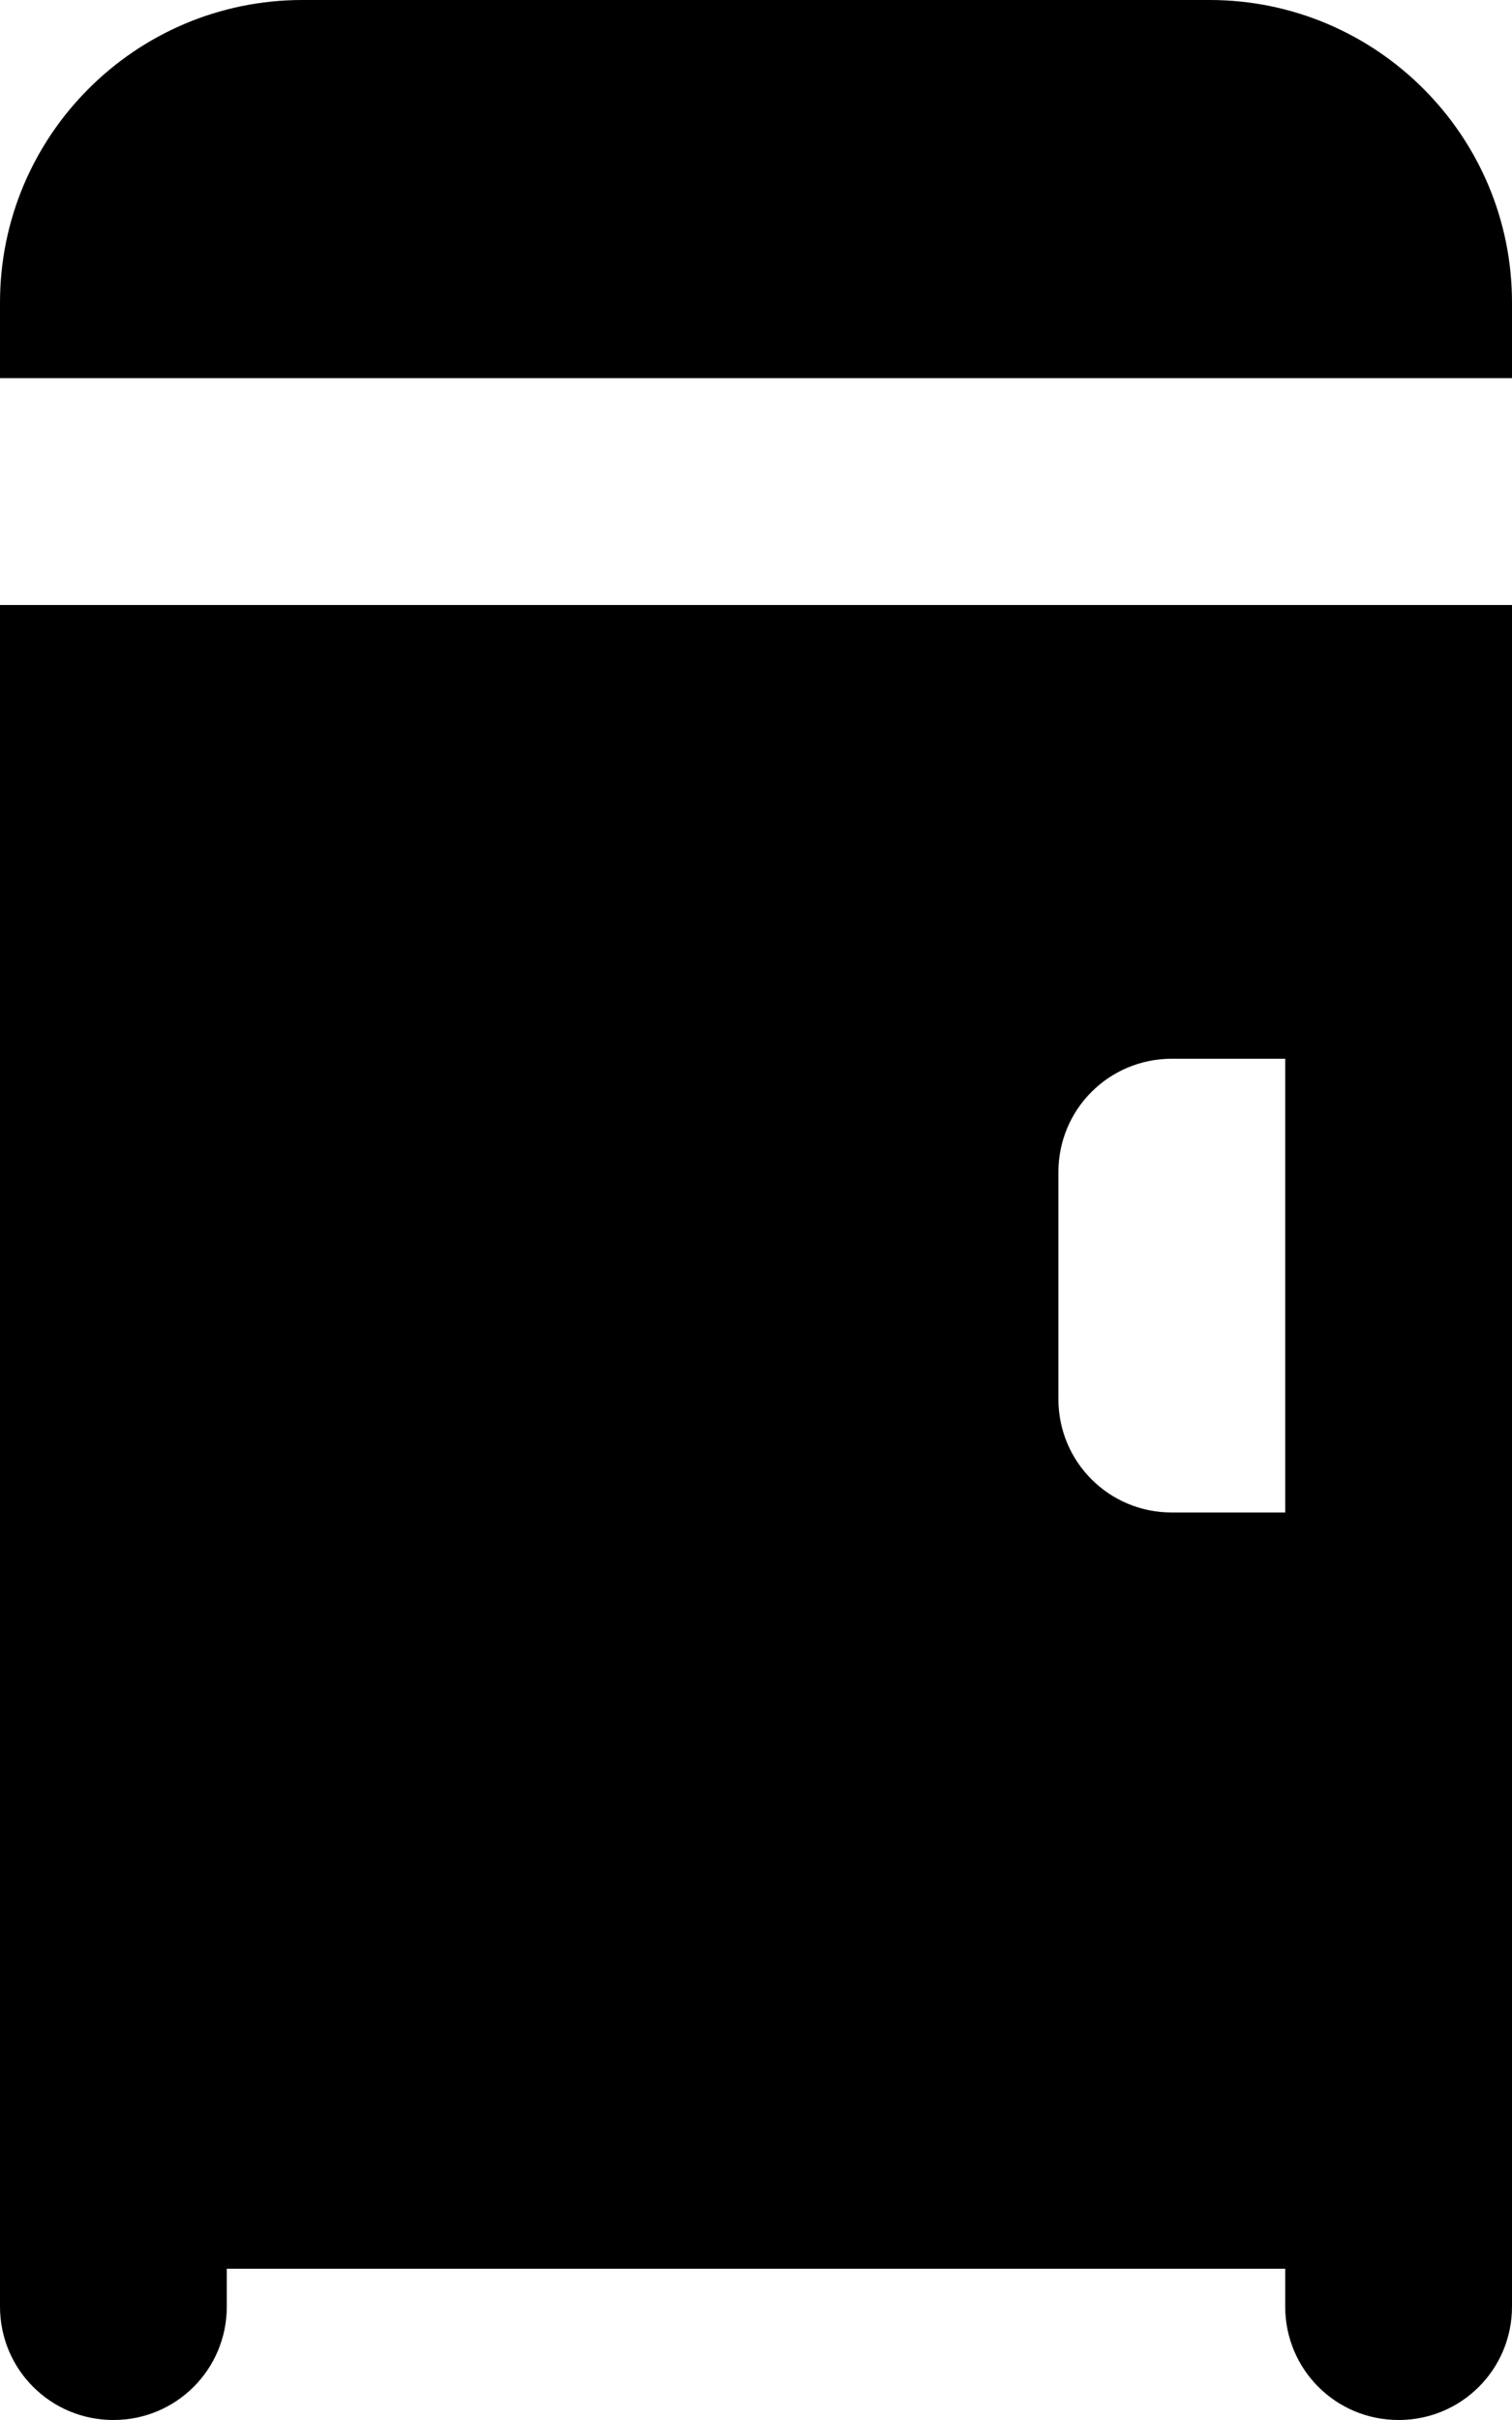 <svg xmlns="http://www.w3.org/2000/svg" viewBox="0 0 320 512"><!--! Font Awesome Free 7.0.0 by @fontawesome - https://fontawesome.com License - https://fontawesome.com/license/free (Icons: CC BY 4.0, Fonts: SIL OFL 1.1, Code: MIT License) Copyright 2025 Fonticons, Inc. --><path fill="currentColor" d="M0 64l0 16 320 0 0-16c0-35.3-28.7-64-64-64L64 0C28.7 0 0 28.7 0 64zm24 64L0 128 0 488c0 13.3 10.7 24 24 24s24-10.7 24-24l0-8 224 0 0 8c0 13.3 10.7 24 24 24s24-10.7 24-24l0-360-296 0zm224 96l24 0 0 96-24 0c-13.3 0-24-10.7-24-24l0-48c0-13.3 10.7-24 24-24z"/></svg>

